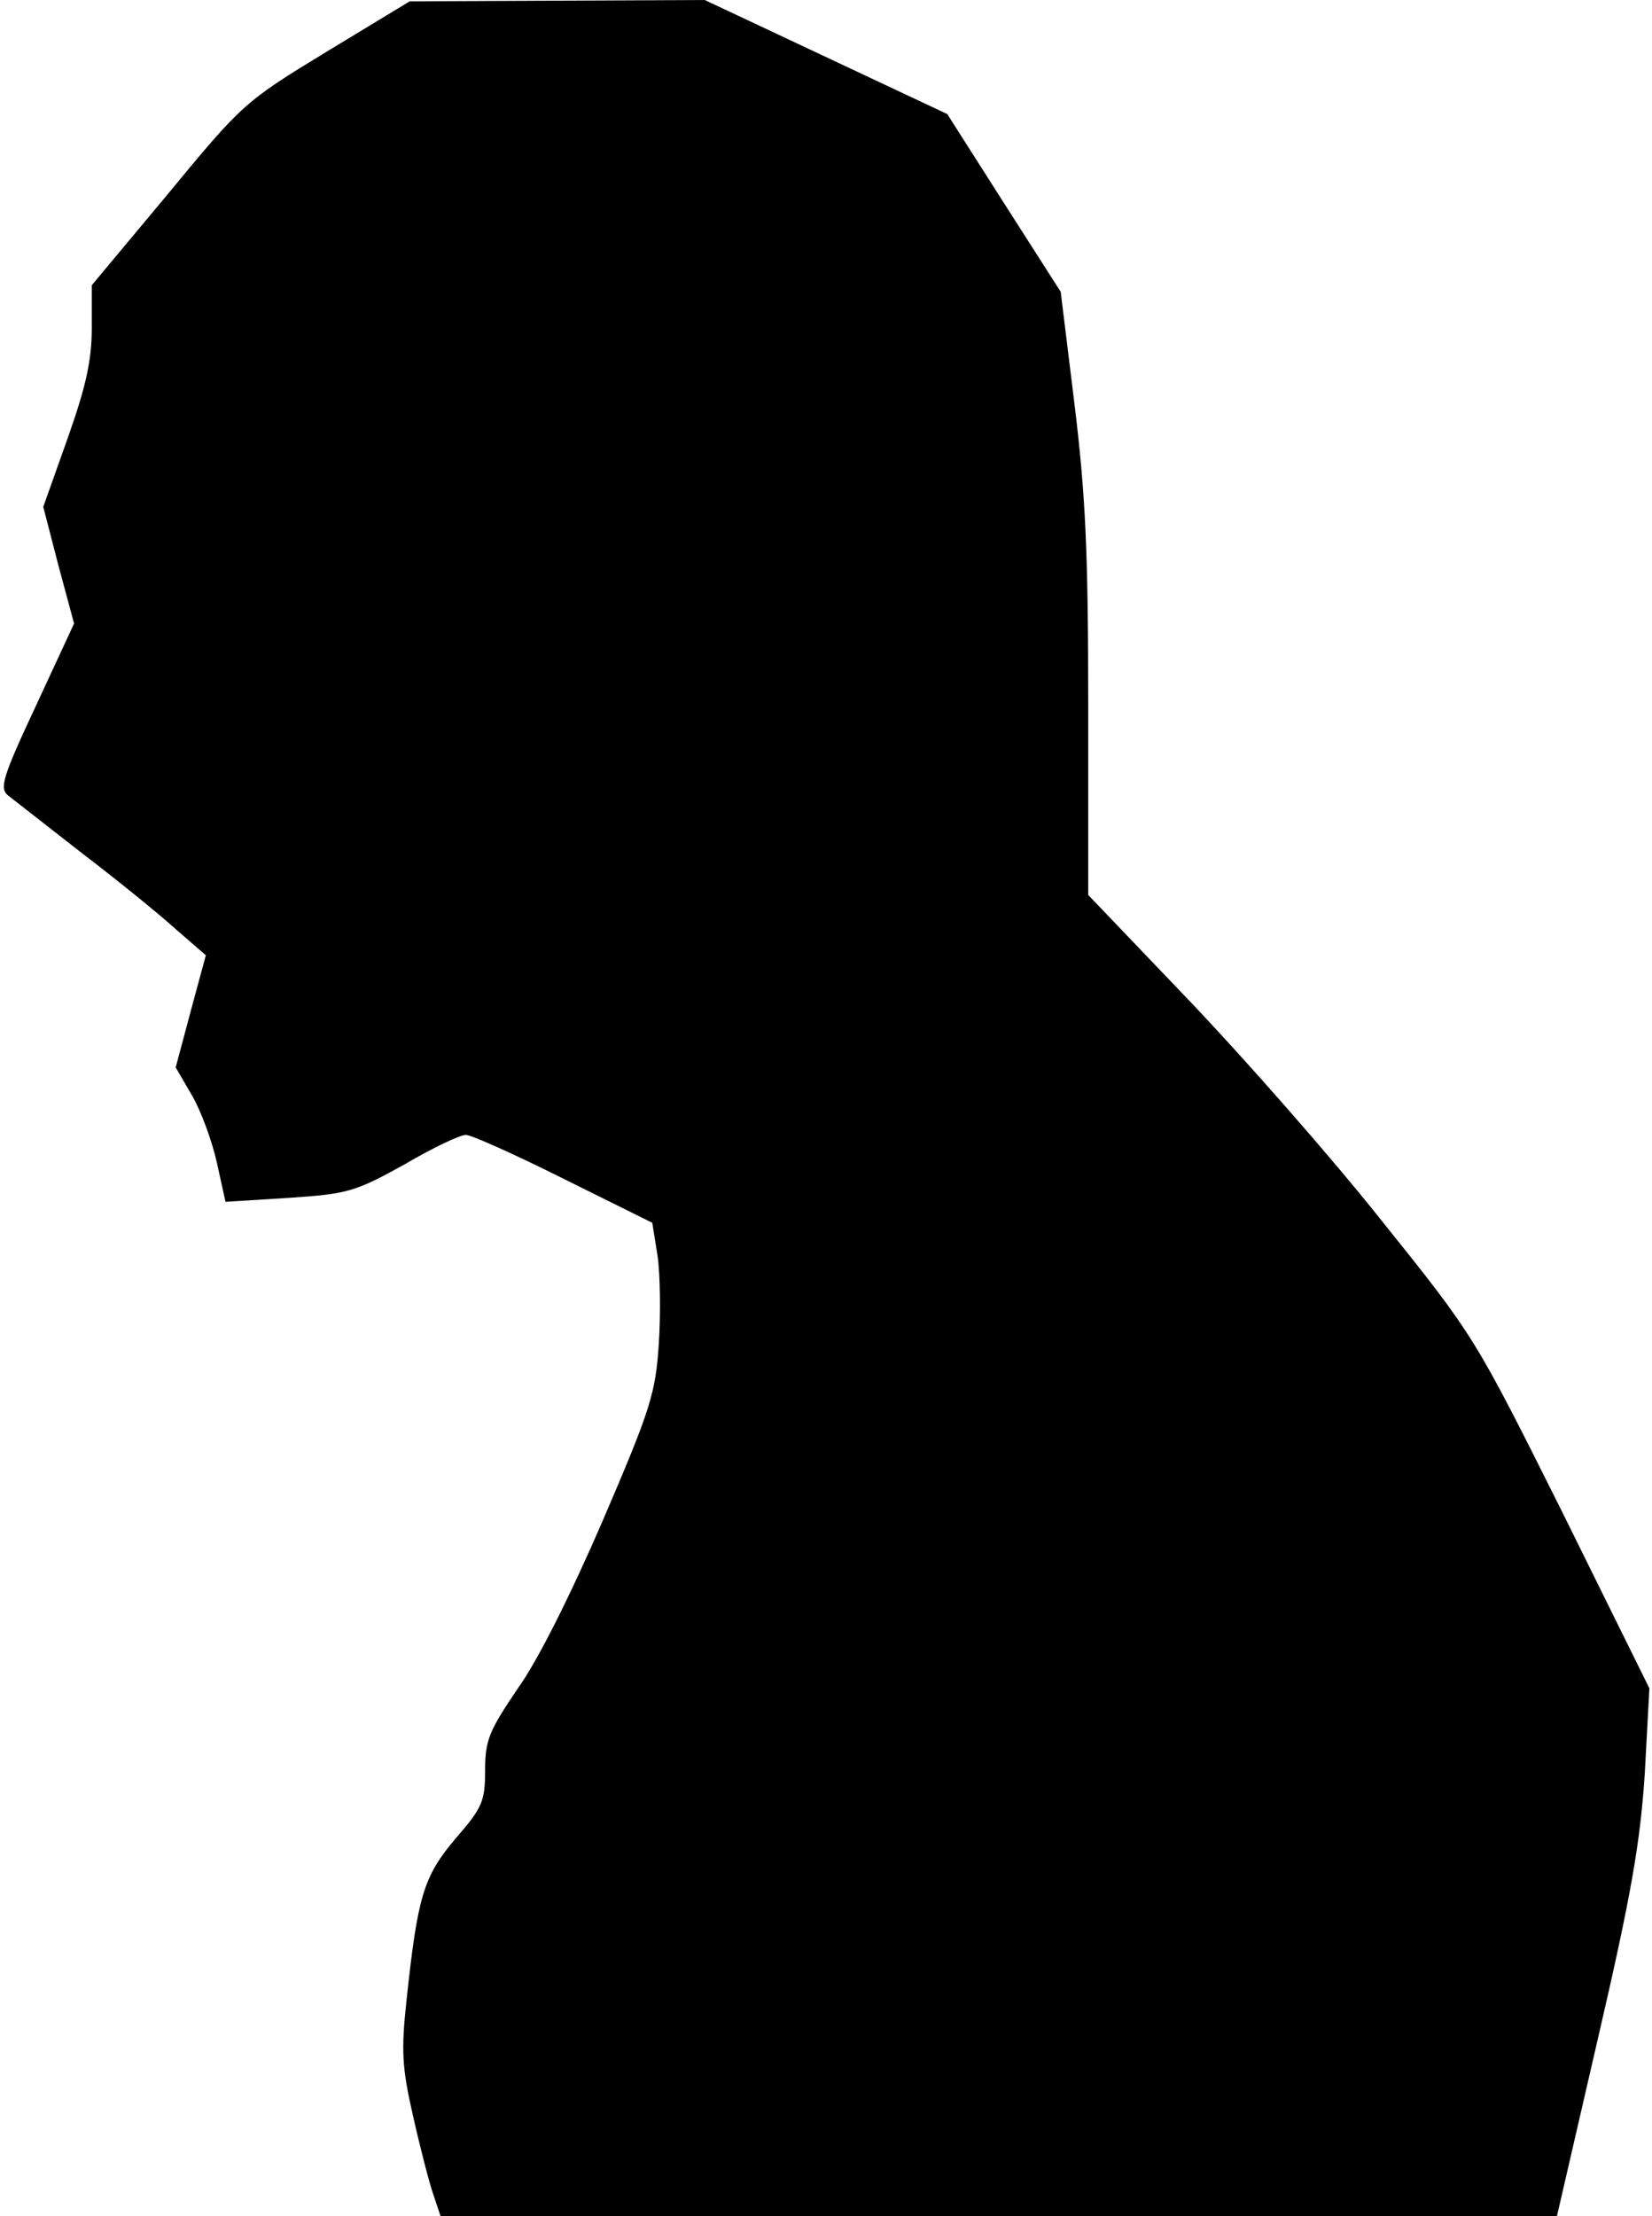 <?xml version="1.0" standalone="no"?>
<!DOCTYPE svg PUBLIC "-//W3C//DTD SVG 20010904//EN"
 "http://www.w3.org/TR/2001/REC-SVG-20010904/DTD/svg10.dtd">
<svg version="1.0" xmlns="http://www.w3.org/2000/svg"
 width="252pt" height="338pt" viewBox="0 0 252 338"
 preserveAspectRatio="xMidYMid meet">
<g transform="translate(0,338) scale(0.1,-0.1)"
fill="#000000" stroke="none">
<path fill="#000000" stroke="none" d="M498 3301 c-125 -76 -129 -80 -242
-217 l-116 -139 0 -65 c0 -50 -9 -90 -37 -169 l-37 -104 23 -89 24 -89 -58
-125 c-51 -109 -56 -126 -43 -137 8 -6 60 -47 114 -89 55 -42 119 -94 143
-116 l45 -39 -23 -85 -23 -86 25 -43 c14 -24 31 -71 38 -103 l13 -59 96 6 c90
6 101 9 177 51 44 26 87 46 94 45 8 0 75 -30 149 -67 l135 -67 8 -50 c4 -27 5
-88 2 -134 -5 -76 -12 -99 -85 -269 -48 -111 -99 -214 -130 -257 -44 -65 -50
-79 -50 -125 0 -47 -4 -57 -45 -104 -49 -58 -58 -88 -75 -248 -8 -75 -7 -101
10 -175 11 -49 25 -103 31 -120 l11 -33 851 0 852 0 63 273 c51 220 64 297 71
402 l7 130 -133 269 c-134 268 -134 268 -276 445 -77 97 -210 248 -294 336
l-153 160 0 289 c0 233 -4 321 -21 460 l-21 171 -87 136 -86 135 -185 87 -185
87 -225 -1 -225 -1 -127 -77z"/>
</g>
</svg>
